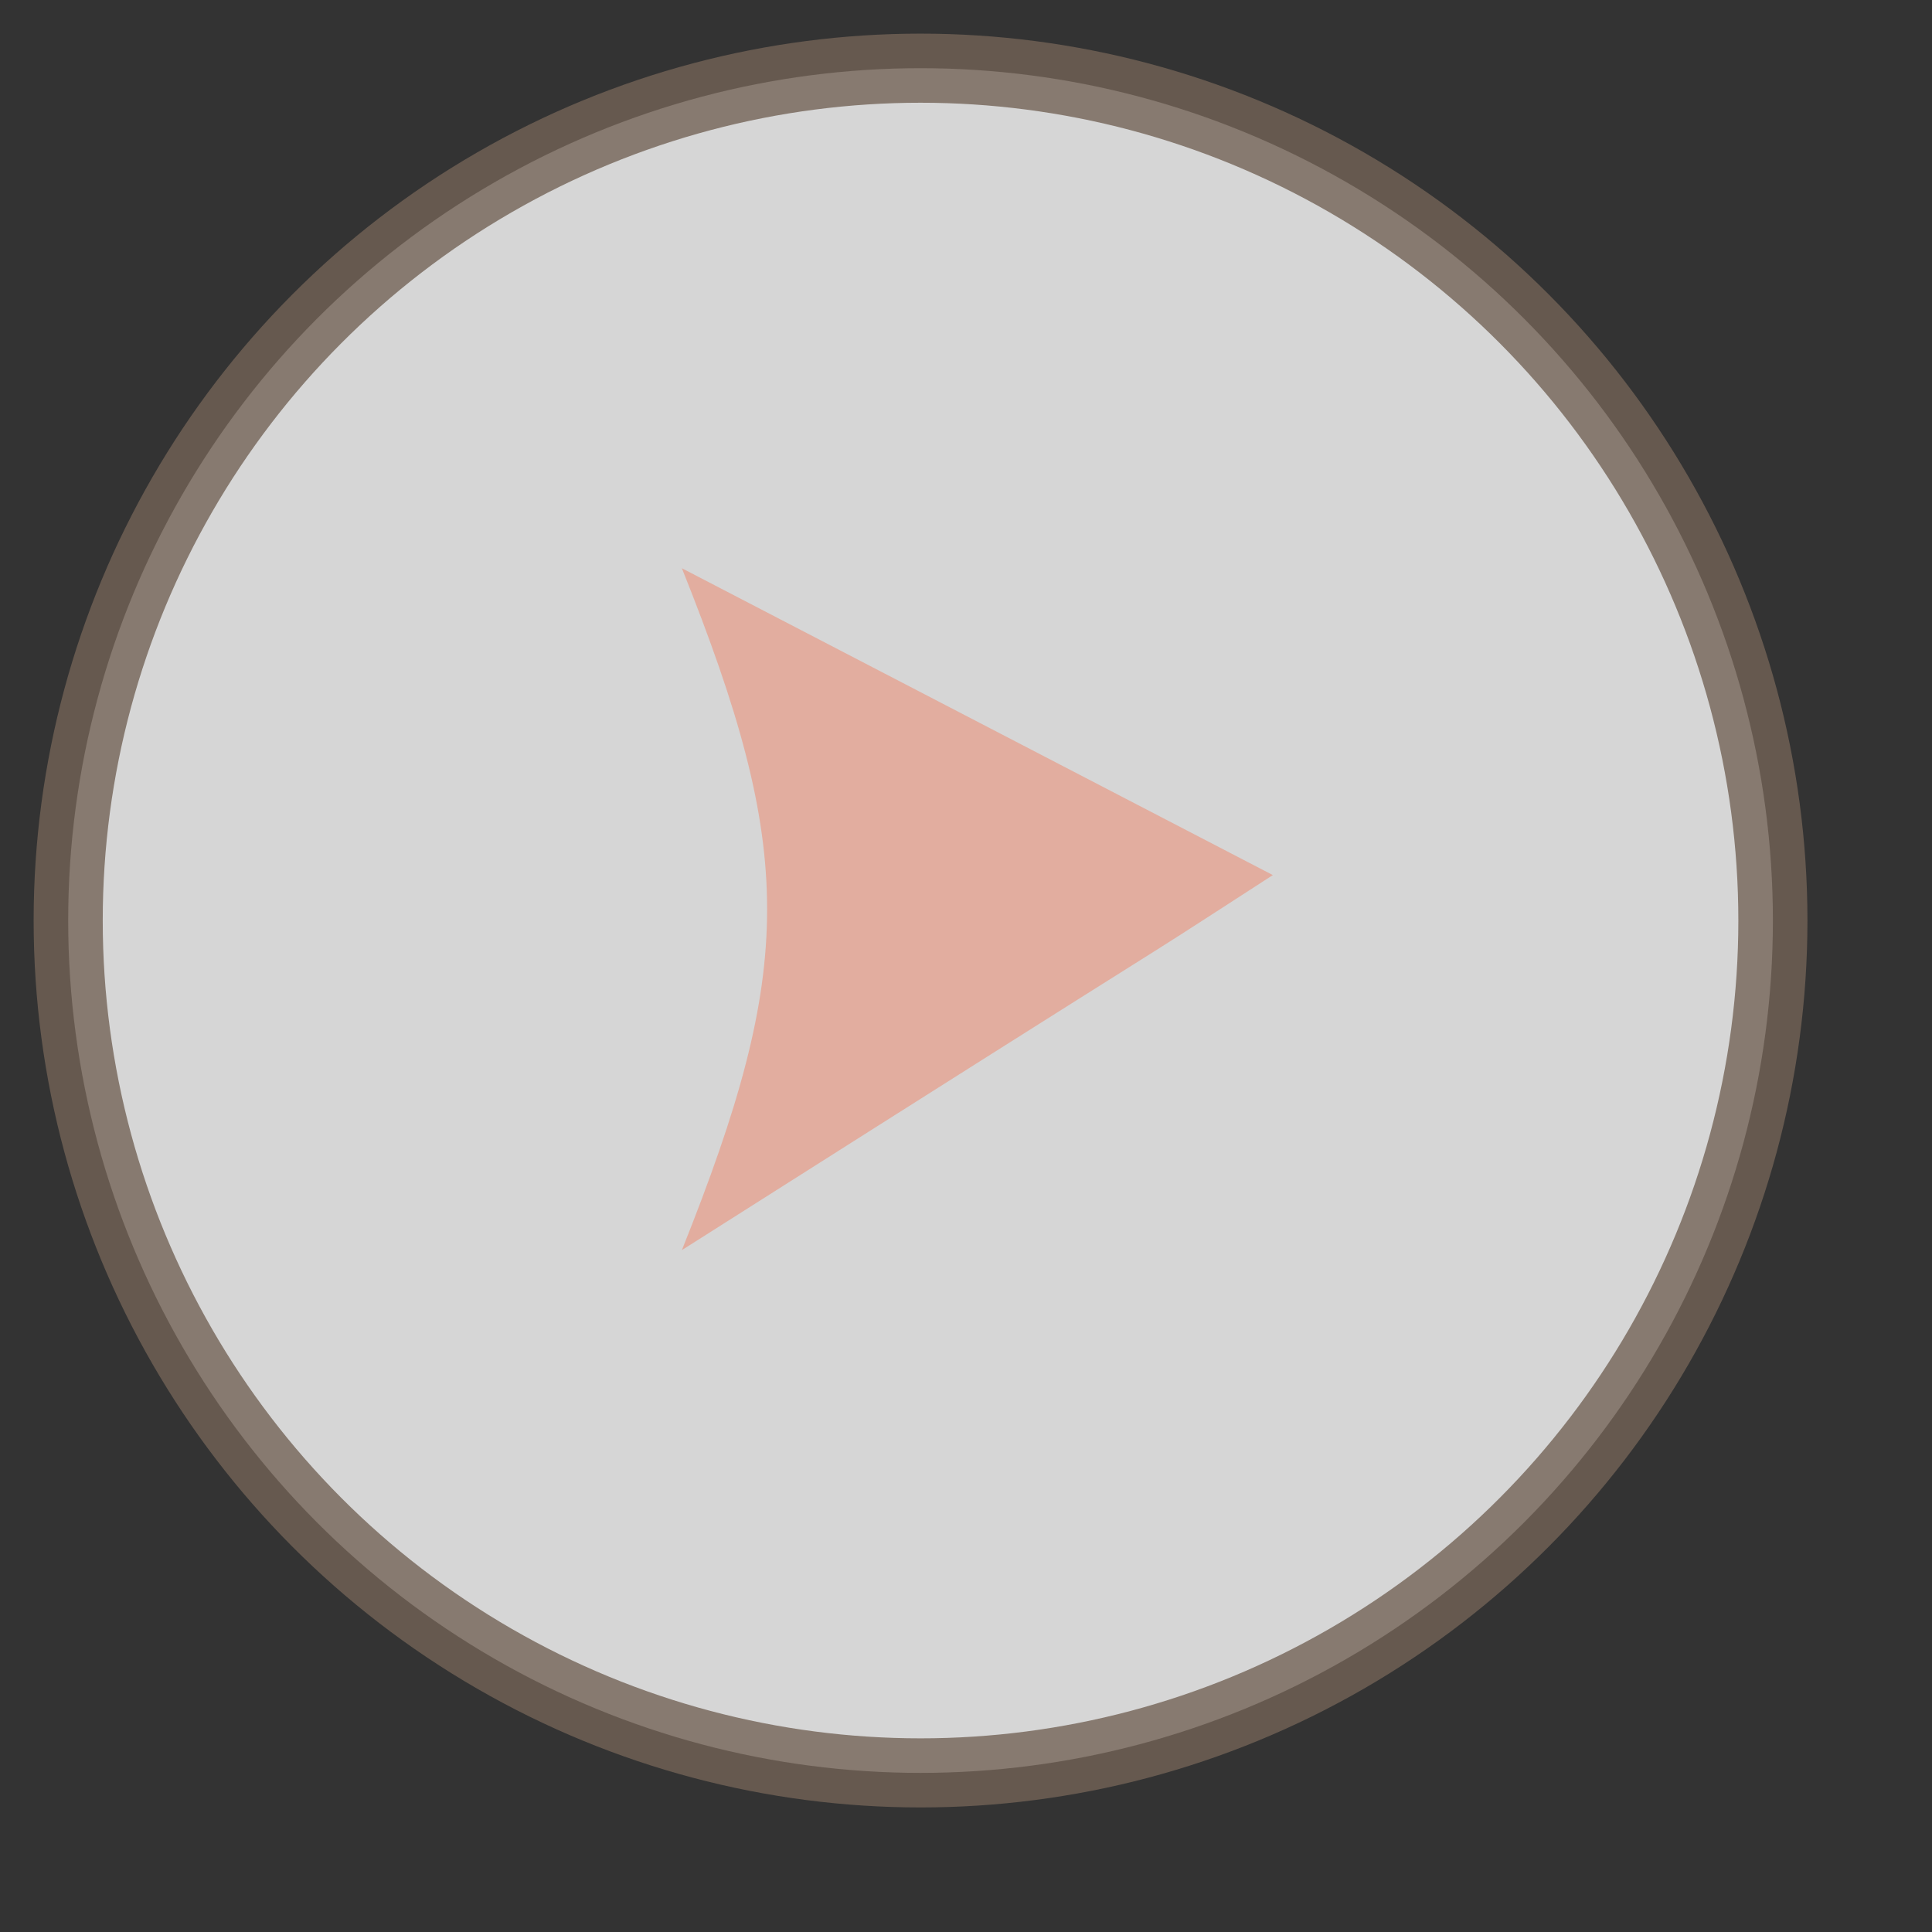 <?xml version="1.0" encoding="utf-8"?>
<!-- Generator: Adobe Illustrator 25.4.1, SVG Export Plug-In . SVG Version: 6.00 Build 0)  -->
<svg version="1.1" id="グループ_14" xmlns="http://www.w3.org/2000/svg" xmlns:xlink="http://www.w3.org/1999/xlink" x="0px"
	 y="0px" viewBox="0 0 17 17" style="enable-background:new 0 0 17 17;" xml:space="preserve">
<rect x="0" y="0" width="17" height="17" fill="#333333" stroke="none"/>
<style type="text/css">
	.st0{opacity:0.8;fill:#FFFFFF;enable-background:new    ;}
	.st1{opacity:0.8;fill:none;stroke:#736357;stroke-width:0.608;stroke-miterlimit:3;enable-background:new    ;}
	.st2{fill-rule:evenodd;clip-rule:evenodd;fill:#E2AD9F;}
</style>
<g>
	<circle id="楕円形_1" class="st0" cx="8.1" cy="8.1" r="7.5"/>
</g>
<g>
	<circle id="楕円形_1_00000077295981090747028920000014420305637392806798_" class="st1" cx="8.1" cy="8.1" r="7.5"/>
</g>
<path id="シェイプ_13" class="st2" d="M6,5l5.2,2.7c-1.7,1.1,0,0-5.2,3.3C7,8.5,7,7.5,6,5z"/>
</svg>
